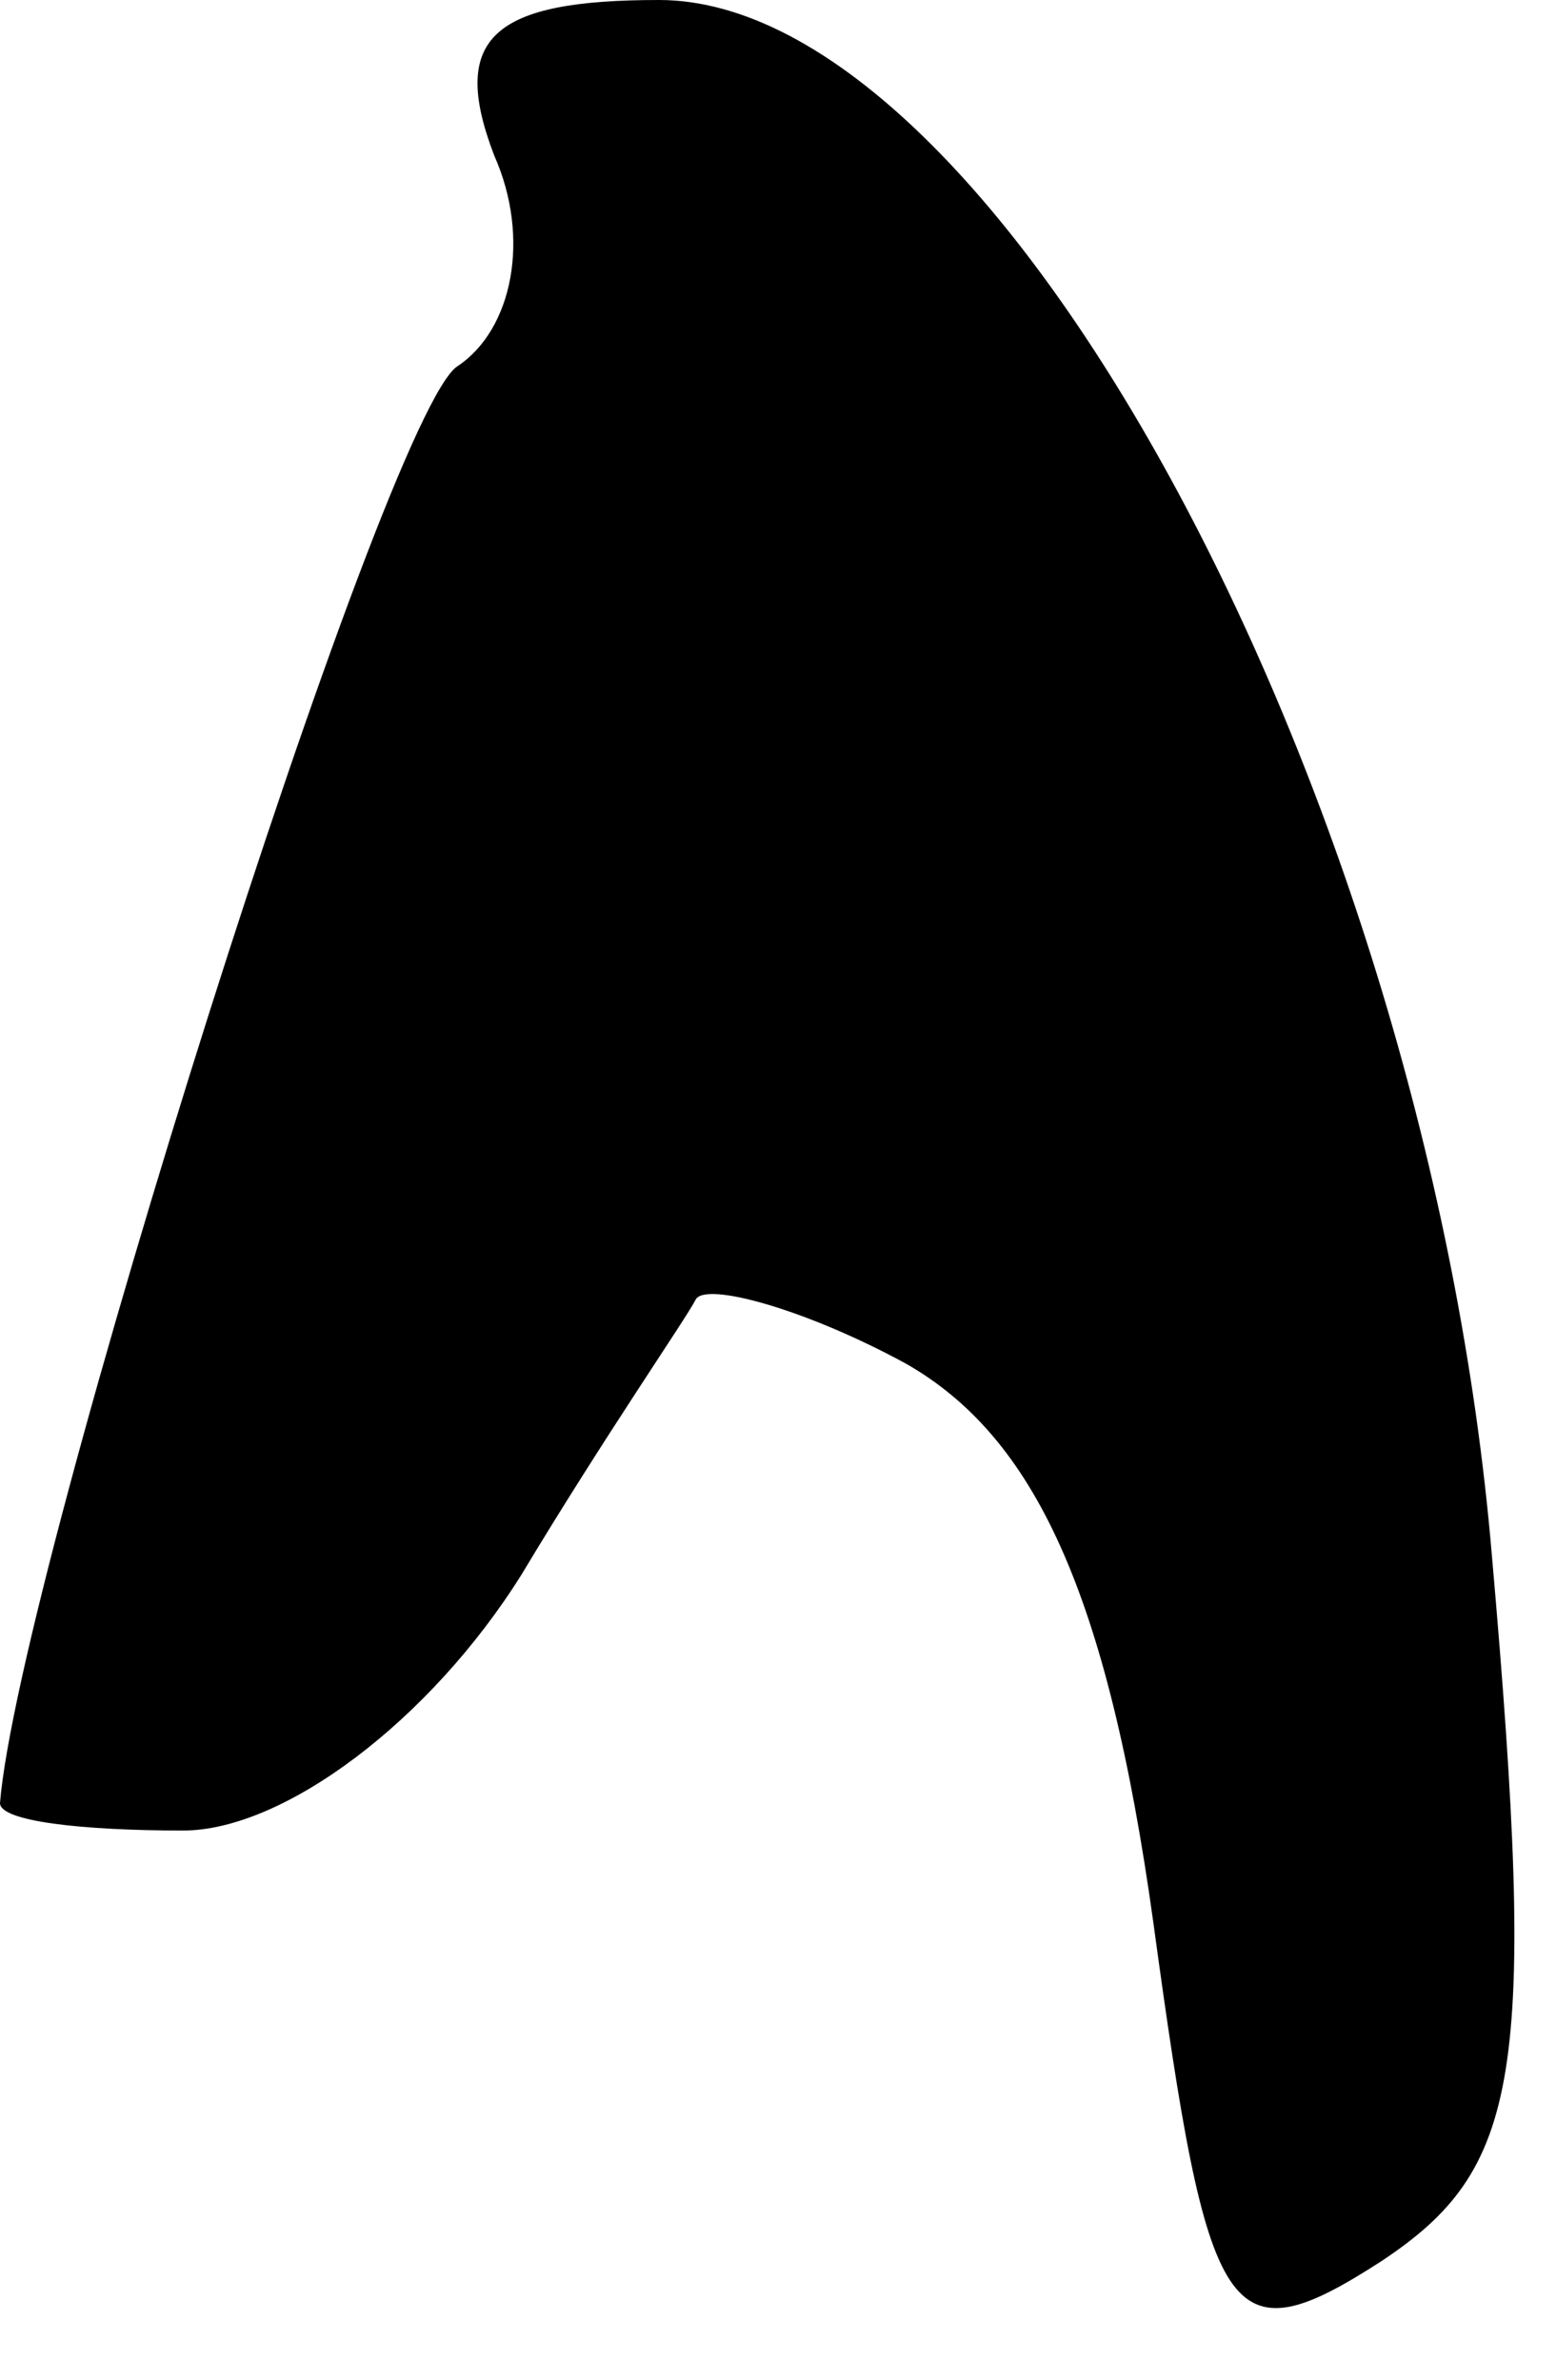 <?xml version="1.0" standalone="no"?>
<!DOCTYPE svg PUBLIC "-//W3C//DTD SVG 20010904//EN"
 "http://www.w3.org/TR/2001/REC-SVG-20010904/DTD/svg10.dtd">
<svg version="1.0" xmlns="http://www.w3.org/2000/svg"
 width="17pt" height="26pt" viewBox="0 0 17 26"
 preserveAspectRatio="xMidYMid meet">
<g transform="translate(0,26) scale(0.1,-0.1)"
fill="#000000" stroke="none">
<path fill="#000000" stroke="none" d="M54 243 c4 -9 2 -19 -4 -23 -8 -5 -48
-132 -50 -157 0 -2 9 -3 20 -3 11 0 27 12 37 28 9 15 18 28 19 30 1 2 12 -1
23 -7 14 -8 22 -25 27 -61 6 -44 8 -48 25 -37 15 10 17 20 12 77 -7 83 -54
170 -91 170 -18 0 -23 -4 -18 -17z"/>
</g>
</svg>
